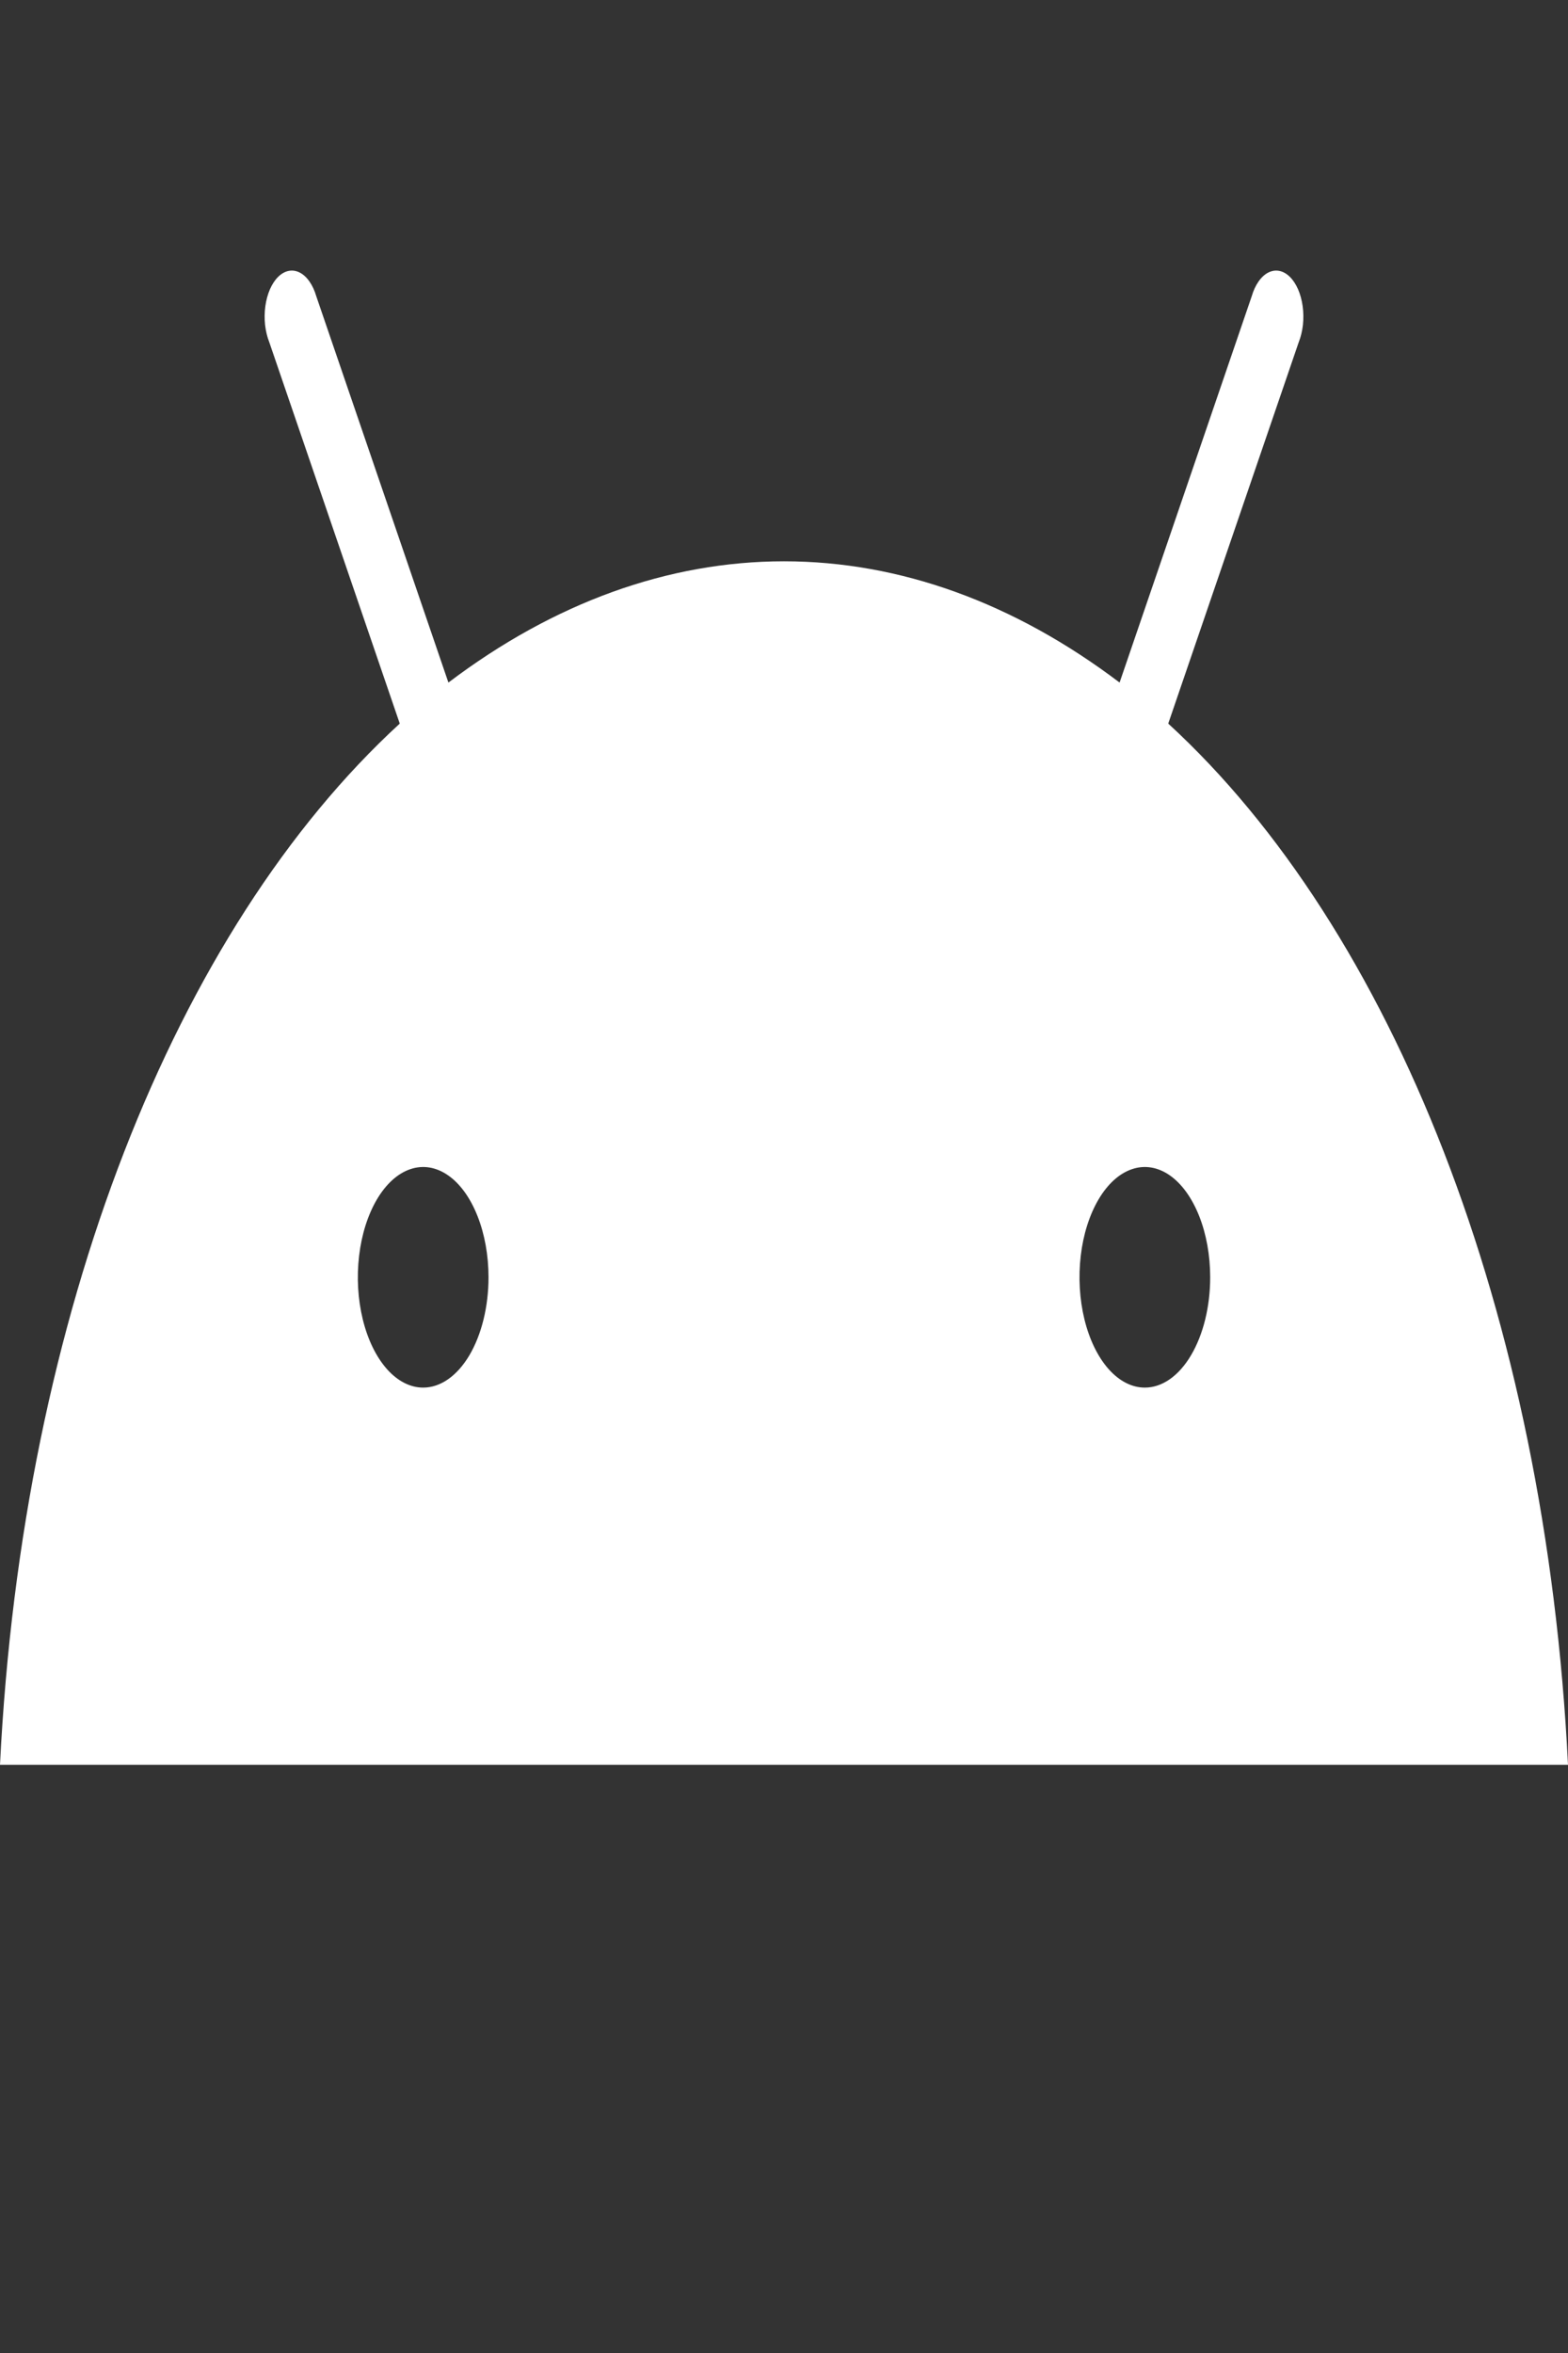 <svg width="40" height="60" viewBox="0 0 40 60" fill="none" xmlns="http://www.w3.org/2000/svg">
<rect x="0" y="0" width="40" height="60" fill="#333333" stroke="none"/>
<g id="android-brands 1">
<path id="Vector" d="M29.205 35.383C28.875 35.383 28.553 35.218 28.279 34.909C28.005 34.599 27.791 34.16 27.665 33.646C27.539 33.132 27.506 32.567 27.57 32.021C27.634 31.476 27.793 30.975 28.026 30.581C28.259 30.188 28.556 29.92 28.88 29.812C29.203 29.703 29.538 29.759 29.843 29.972C30.147 30.184 30.407 30.545 30.591 31.008C30.774 31.47 30.872 32.014 30.872 32.57C30.872 33.316 30.696 34.031 30.383 34.559C30.071 35.086 29.647 35.383 29.205 35.383ZM10.795 35.383C10.466 35.383 10.143 35.218 9.869 34.909C9.595 34.599 9.381 34.16 9.255 33.646C9.129 33.132 9.096 32.567 9.161 32.021C9.225 31.476 9.384 30.975 9.617 30.581C9.85 30.188 10.147 29.92 10.47 29.812C10.793 29.703 11.128 29.759 11.433 29.972C11.738 30.184 11.998 30.545 12.181 31.008C12.364 31.47 12.462 32.014 12.462 32.57C12.462 33.316 12.286 34.031 11.974 34.559C11.661 35.086 11.237 35.383 10.795 35.383ZM29.802 18.451L33.131 8.725C33.184 8.592 33.22 8.441 33.238 8.284C33.255 8.126 33.253 7.964 33.231 7.808C33.21 7.651 33.169 7.504 33.113 7.375C33.056 7.246 32.985 7.138 32.903 7.058C32.82 6.977 32.729 6.926 32.635 6.908C32.54 6.889 32.445 6.904 32.354 6.95C32.263 6.996 32.178 7.074 32.106 7.178C32.033 7.281 31.974 7.409 31.932 7.553L28.561 17.405C25.869 15.367 22.951 14.313 20 14.313C17.049 14.313 14.131 15.367 11.439 17.405L8.068 7.553C8.026 7.409 7.967 7.281 7.894 7.178C7.822 7.074 7.737 6.996 7.646 6.95C7.555 6.904 7.46 6.889 7.365 6.908C7.271 6.926 7.18 6.977 7.097 7.058C7.015 7.138 6.944 7.246 6.887 7.375C6.831 7.504 6.79 7.651 6.769 7.808C6.747 7.964 6.745 8.126 6.762 8.284C6.78 8.441 6.816 8.592 6.869 8.725L10.198 18.451C4.481 23.698 0.572 33.463 0 45H40C39.428 33.463 35.518 23.698 29.802 18.451Z" fill="white"/>
</g>
</svg>
